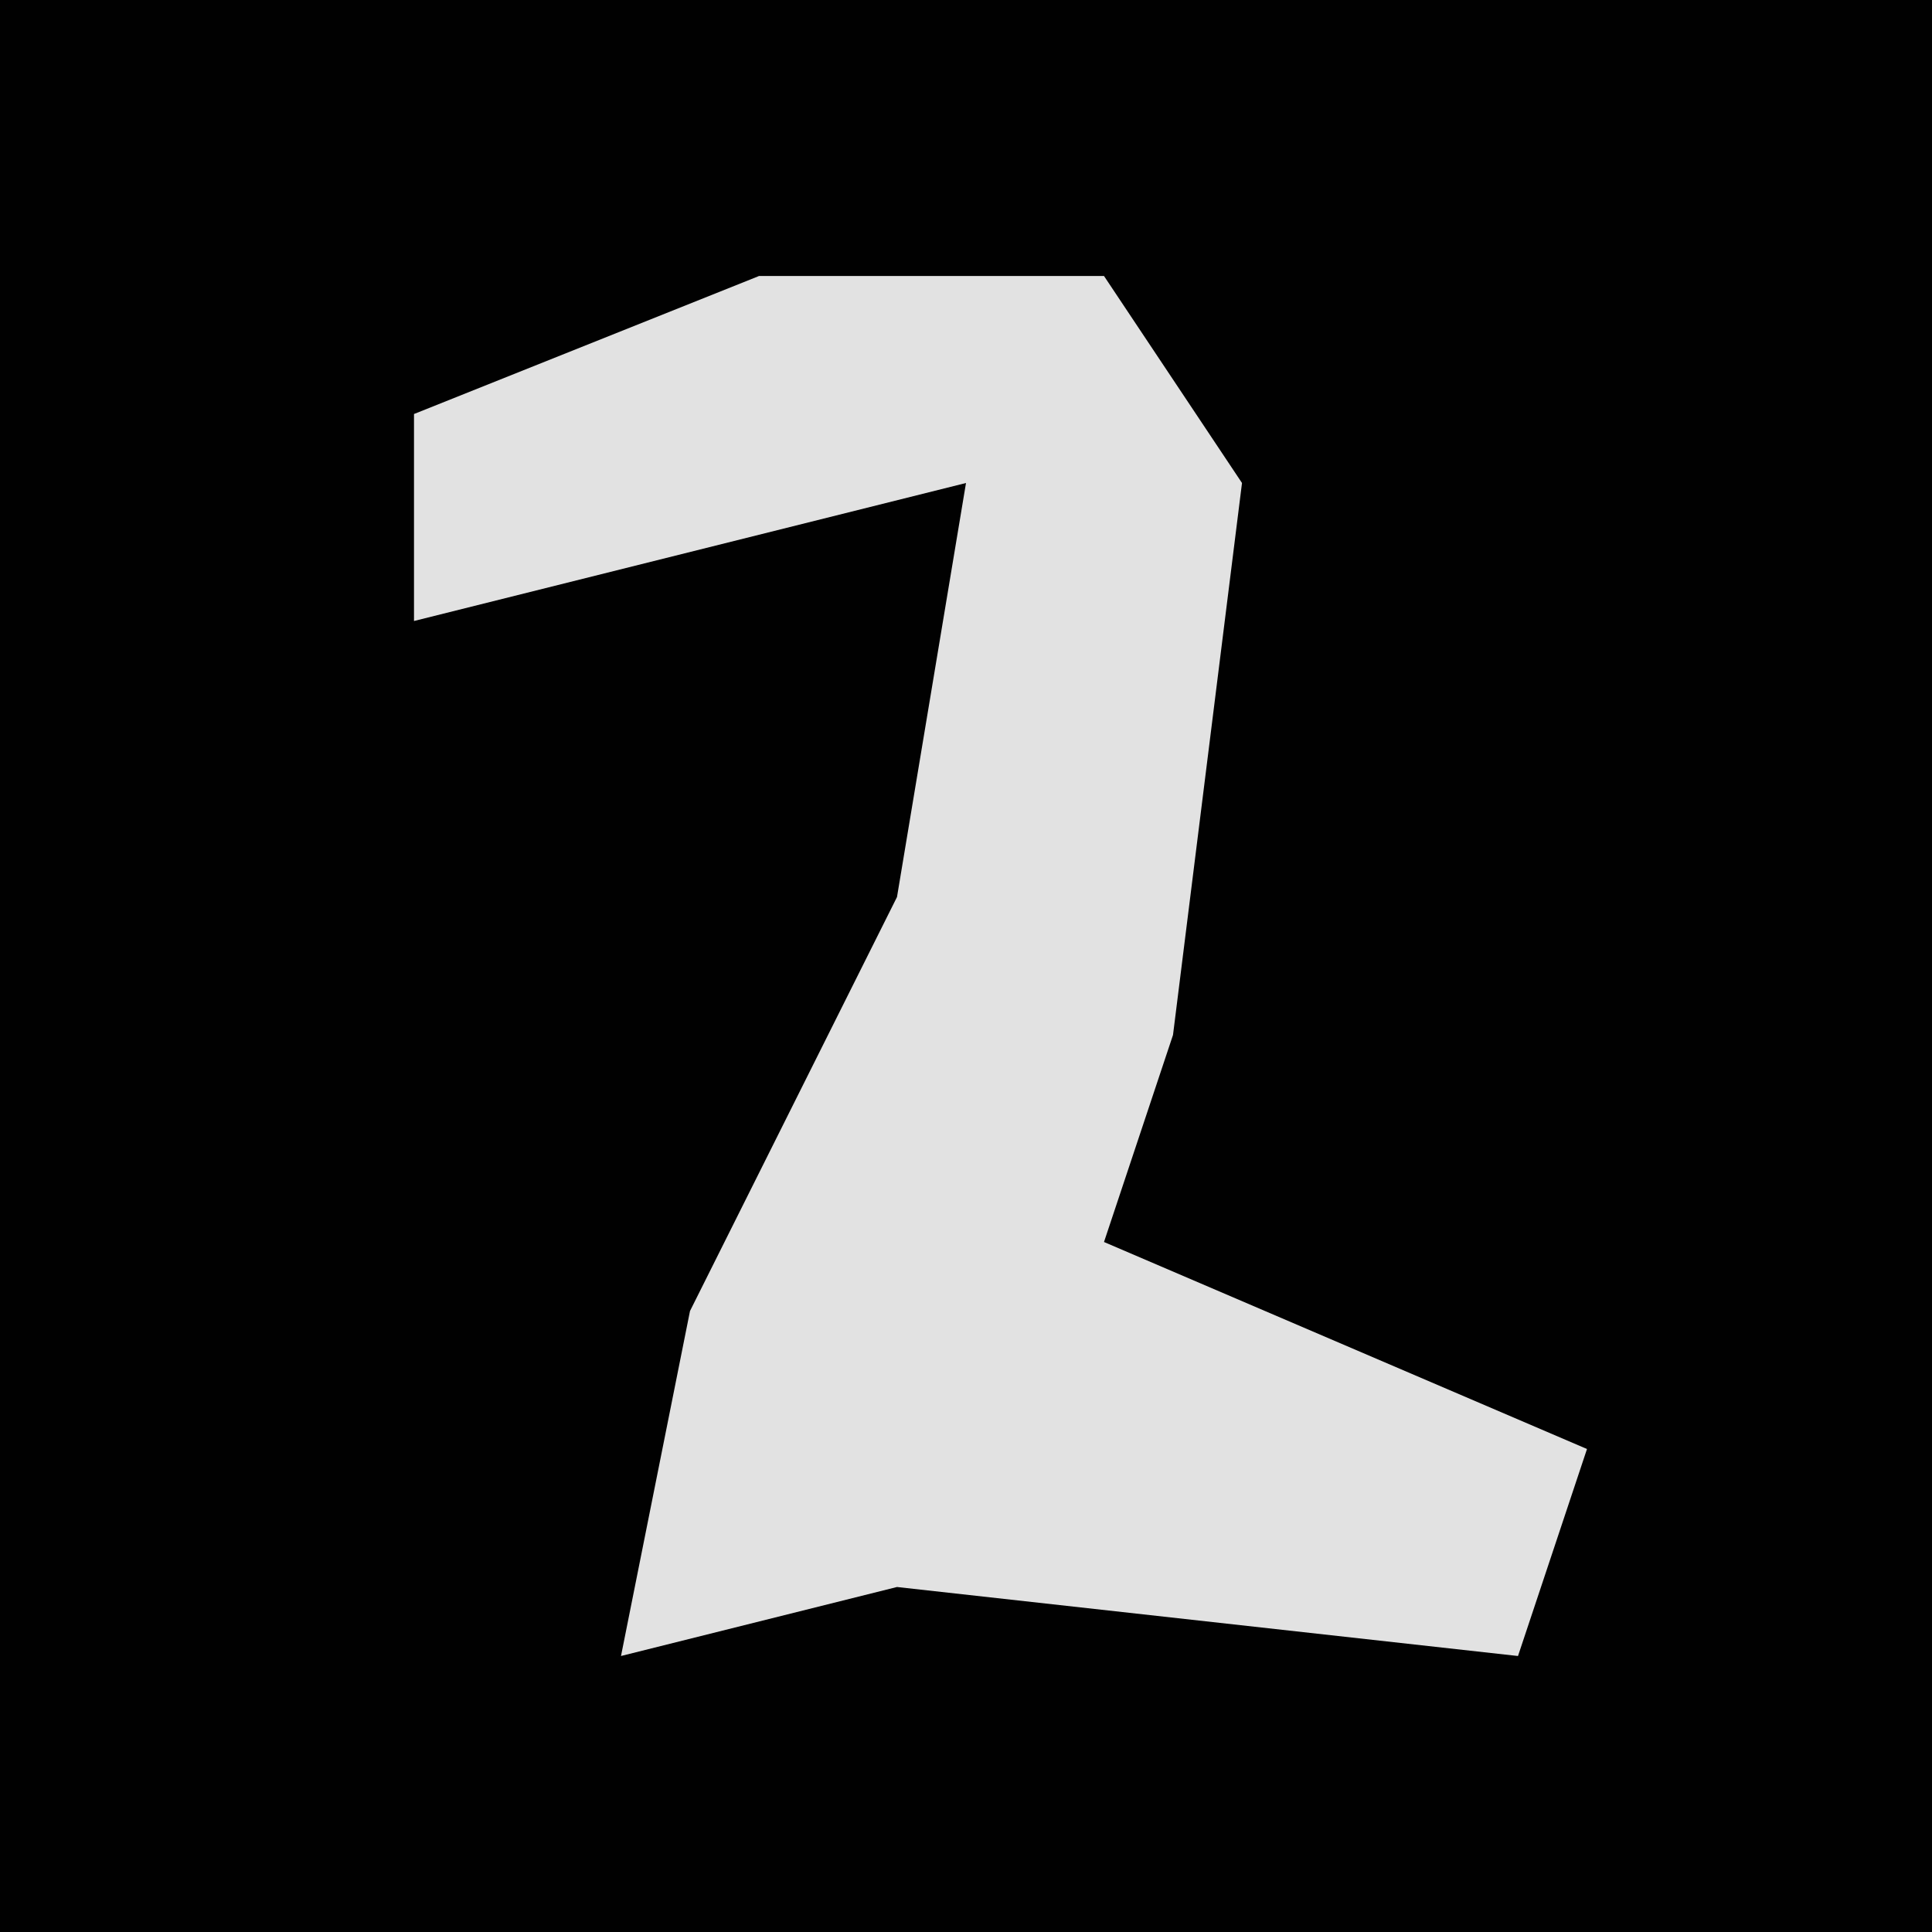 <?xml version="1.0" encoding="UTF-8"?>
<svg version="1.1" xmlns="http://www.w3.org/2000/svg" width="28" height="28">
<path d="M0,0 L28,0 L28,28 L0,28 Z " fill="#010101" transform="translate(0,0)"/>
<path d="M0,0 L5,0 L7,3 L6,11 L5,14 L12,17 L11,20 L2,19 L-2,20 L-1,15 L2,9 L3,3 L-5,5 L-5,2 Z " fill="#E2E2E2" transform="translate(11,4)"/>
</svg>
